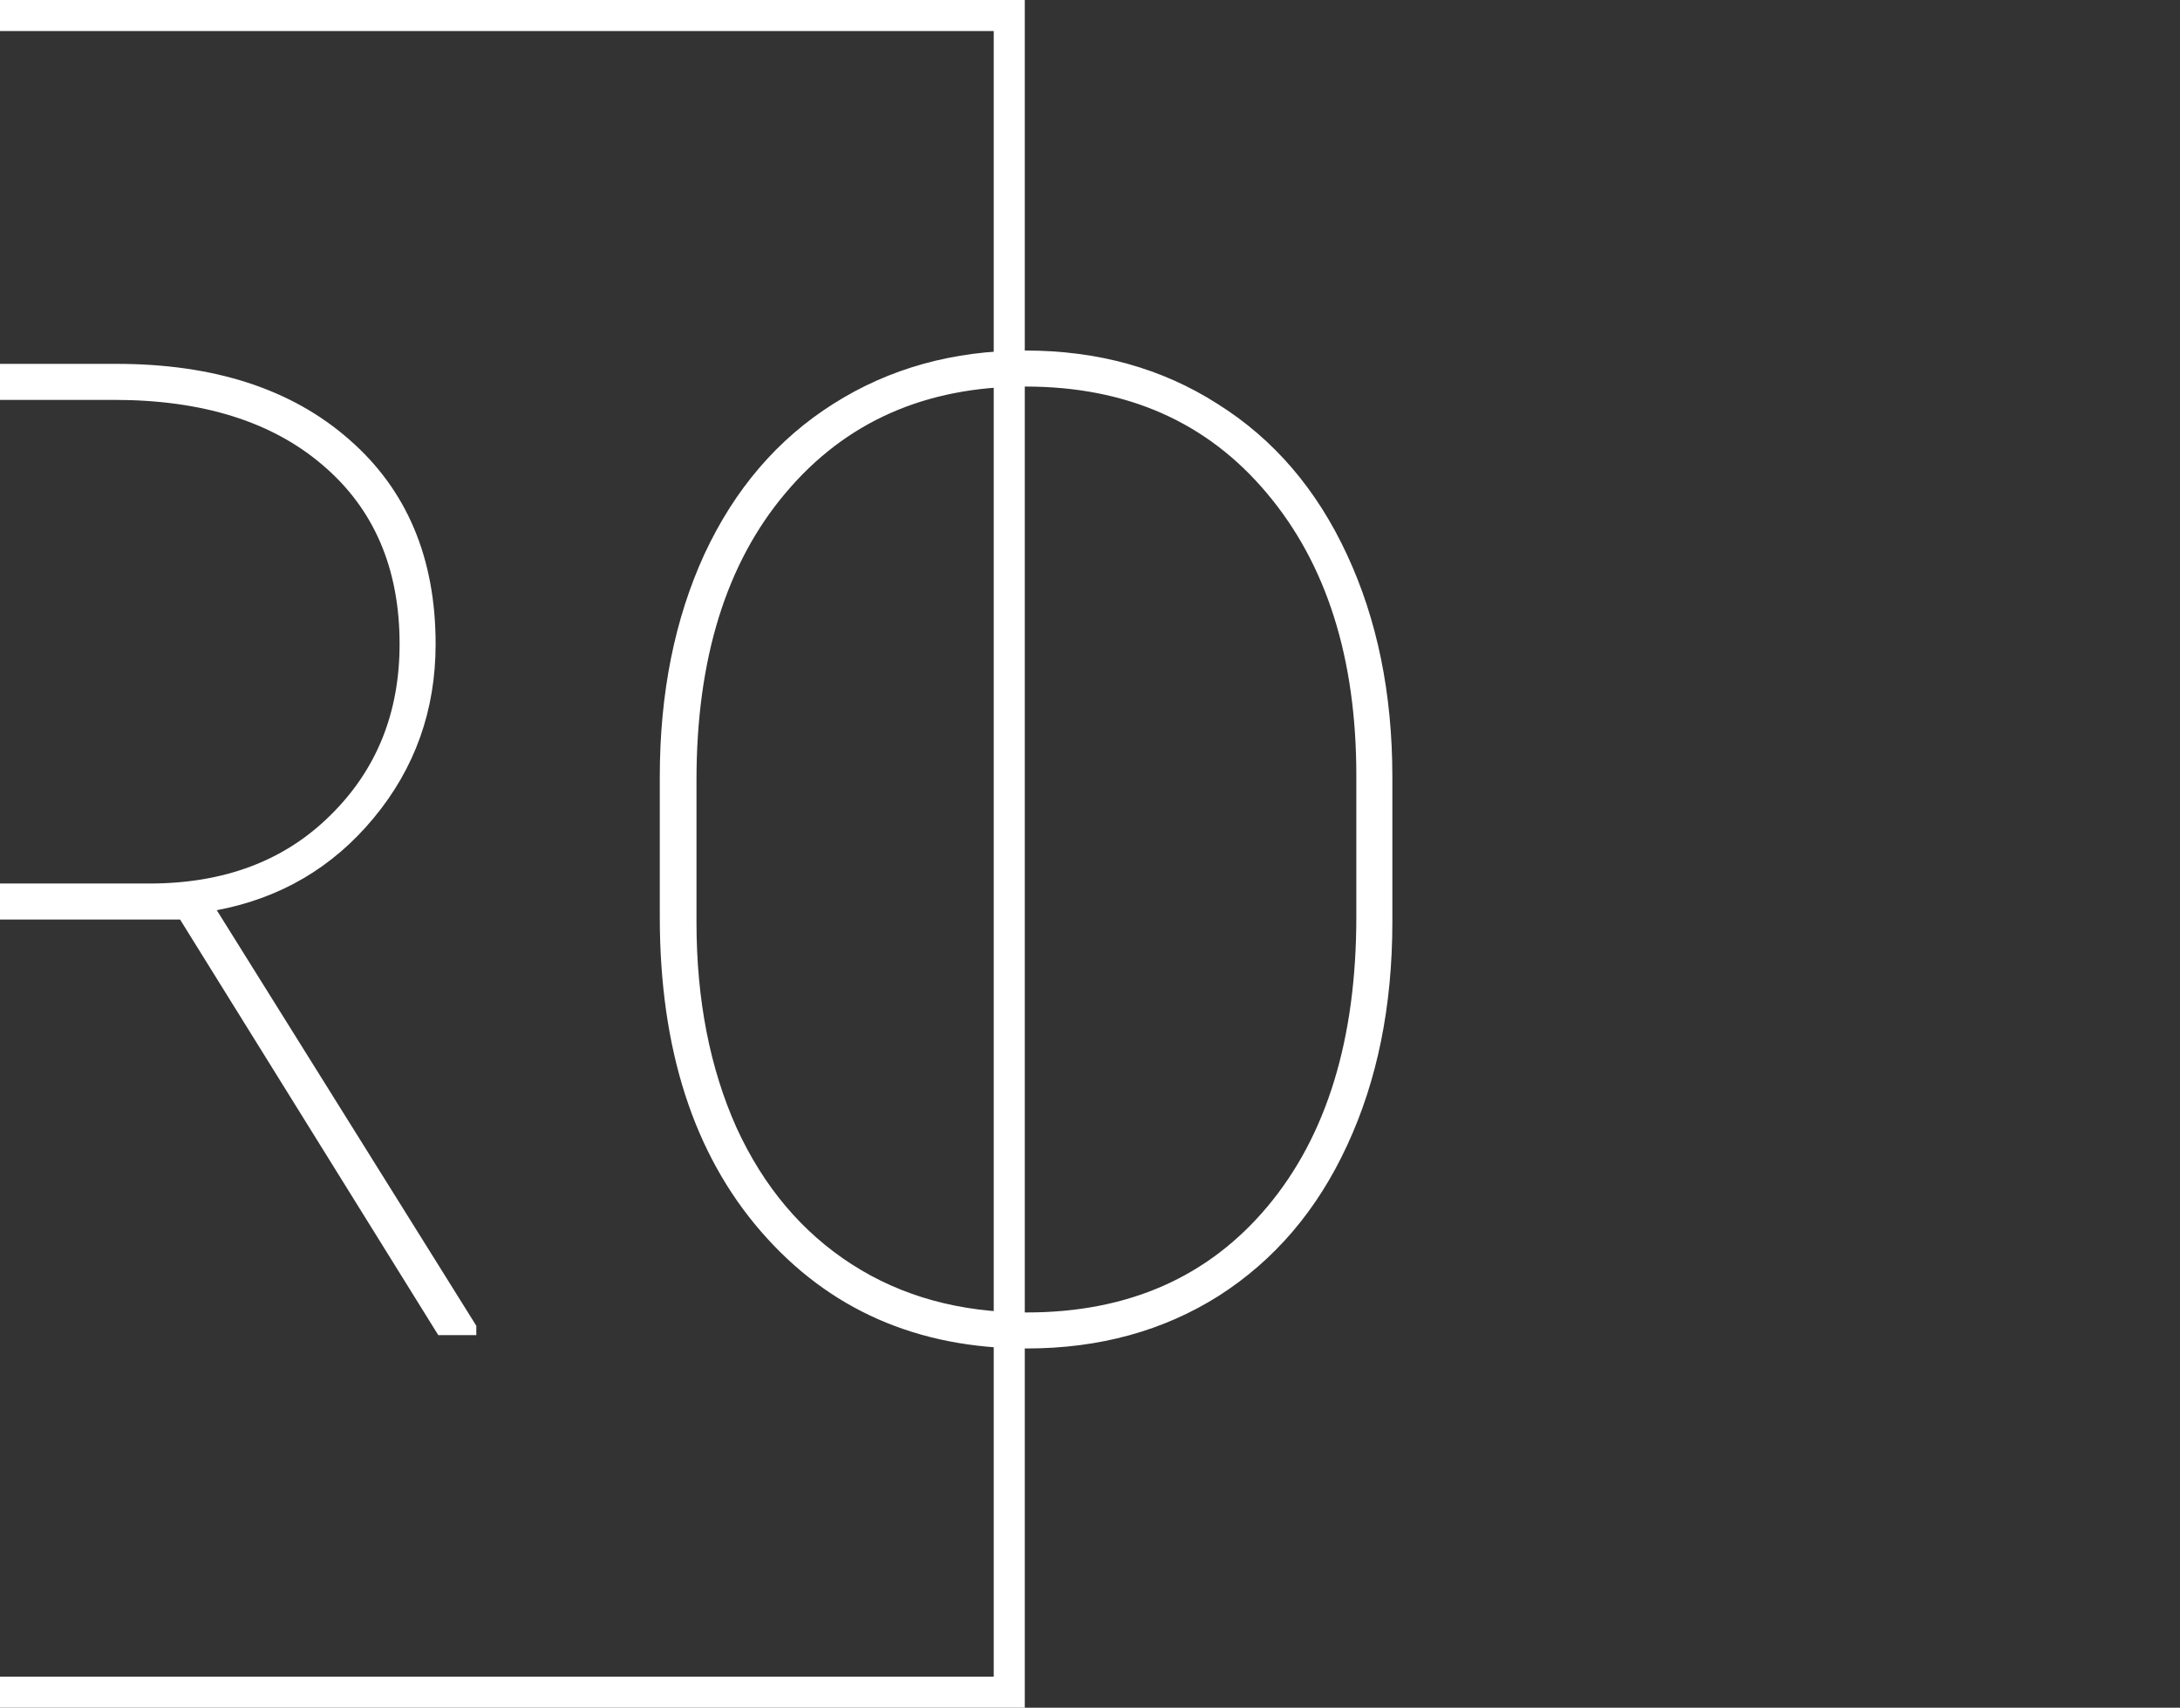 <svg width="351" height="275" viewBox="0 0 351 275" fill="none" xmlns="http://www.w3.org/2000/svg">
<rect x="0" y="0" width="351" height="275" fill="#333333" stroke="none"/>
<rect x="-107.5" y="2.5" width="270" height="270" stroke="white" stroke-width="5"/>
<path d="M28.996 148.076H-25.252V215H-31.053V58.594H18.791C34.475 58.594 46.935 62.64 56.174 70.732C65.484 78.825 70.139 89.818 70.139 103.711C70.139 114.382 66.809 123.727 60.148 131.748C53.56 139.697 45.145 144.639 34.904 146.572L76.691 213.496V215H70.568L28.996 148.076ZM-25.252 142.275H24.055C36.086 142.275 45.79 138.623 53.166 131.318C60.614 124.014 64.338 114.811 64.338 103.711C64.338 91.537 60.22 81.94 51.984 74.922C43.82 67.904 32.613 64.394 18.361 64.394H-25.252V142.275ZM224.182 148.506C224.182 162.041 221.747 174.036 216.877 184.492C212.079 194.876 205.204 202.933 196.252 208.662C187.3 214.32 176.988 217.148 165.314 217.148C147.697 217.148 133.446 210.882 122.561 198.35C111.675 185.817 106.232 168.916 106.232 147.646V125.088C106.232 111.624 108.632 99.665 113.43 89.209C118.299 78.753 125.21 70.697 134.162 65.039C143.186 59.31 153.498 56.445 165.1 56.445C176.773 56.445 187.085 59.31 196.037 65.039C205.061 70.697 212.007 78.789 216.877 89.316C221.747 99.772 224.182 111.696 224.182 125.088V148.506ZM218.381 124.873C218.381 105.967 213.583 90.82 203.986 79.434C194.39 67.975 181.428 62.246 165.1 62.246C148.986 62.246 136.132 67.939 126.535 79.326C116.939 90.641 112.141 106.074 112.141 125.625V148.506C112.141 160.967 114.289 171.995 118.586 181.592C122.954 191.117 129.149 198.457 137.17 203.613C145.191 208.77 154.572 211.348 165.314 211.348C181.643 211.348 194.569 205.654 204.094 194.268C213.618 182.881 218.381 167.34 218.381 147.646V124.873Z" fill="white"/>
</svg>
